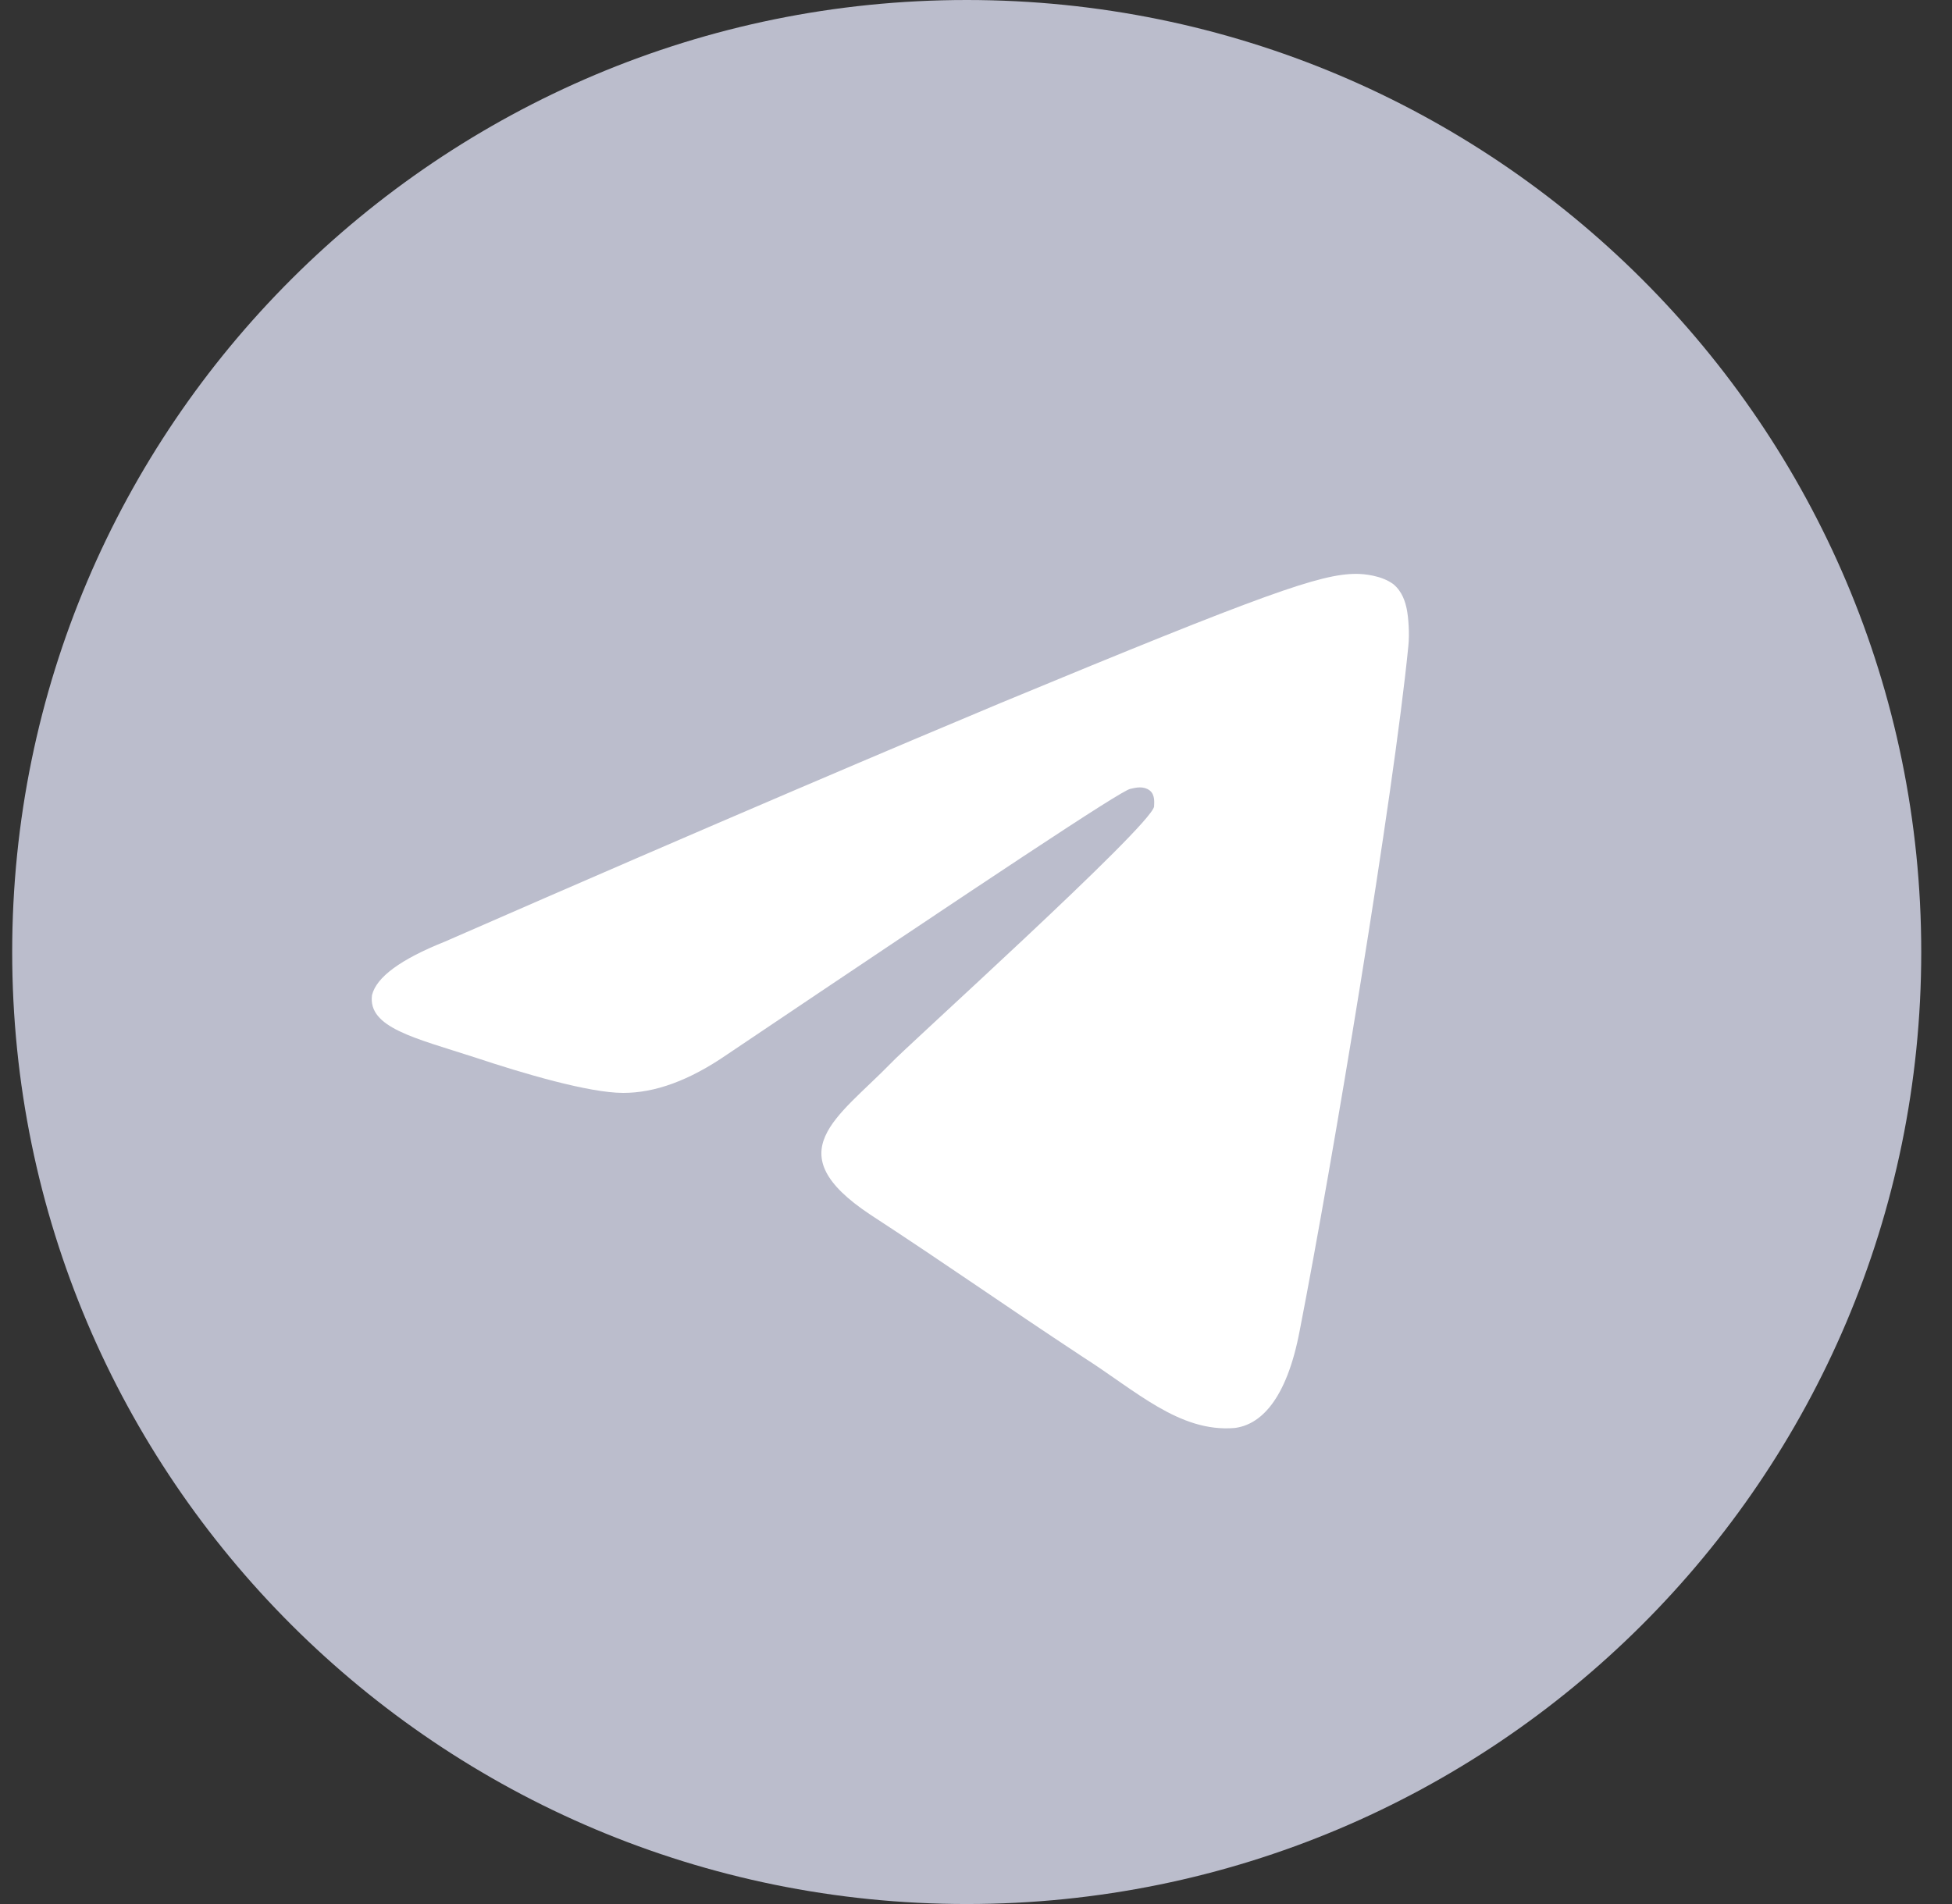 <svg width="41" height="40" viewBox="0 0 41 40" fill="none" xmlns="http://www.w3.org/2000/svg">
<rect x="0" y="0" width="41" height="40" fill="#333333" stroke="none"/>
<path d="M20.305 40C31.378 40 40.354 31.046 40.354 20C40.354 8.954 31.378 0 20.305 0C9.232 0 0.256 8.954 0.256 20C0.256 31.046 9.232 40 20.305 40Z" fill="#BBBDCC"/>
<path fill-rule="evenodd" clip-rule="evenodd" d="M9.344 19.782C15.184 17.227 19.087 15.576 21.023 14.766C26.582 12.461 27.738 12.056 28.487 12.056C28.643 12.056 29.018 12.087 29.268 12.274C29.455 12.43 29.518 12.648 29.549 12.804C29.58 12.96 29.611 13.302 29.58 13.583C29.268 16.729 27.988 24.424 27.301 27.944C27.02 29.439 26.457 29.938 25.927 30C24.771 30.093 23.865 29.221 22.741 28.505C20.992 27.352 19.993 26.636 18.275 25.514C16.308 24.206 17.588 23.489 18.712 22.337C18.994 22.025 24.146 17.383 24.24 16.947C24.24 16.885 24.271 16.698 24.146 16.604C24.021 16.511 23.865 16.542 23.74 16.573C23.553 16.604 20.742 18.474 15.277 22.15C14.465 22.71 13.747 22.96 13.091 22.96C12.373 22.96 10.999 22.555 9.968 22.212C8.719 21.807 7.72 21.589 7.814 20.904C7.907 20.53 8.407 20.156 9.344 19.782Z" fill="white"/>
</svg>
